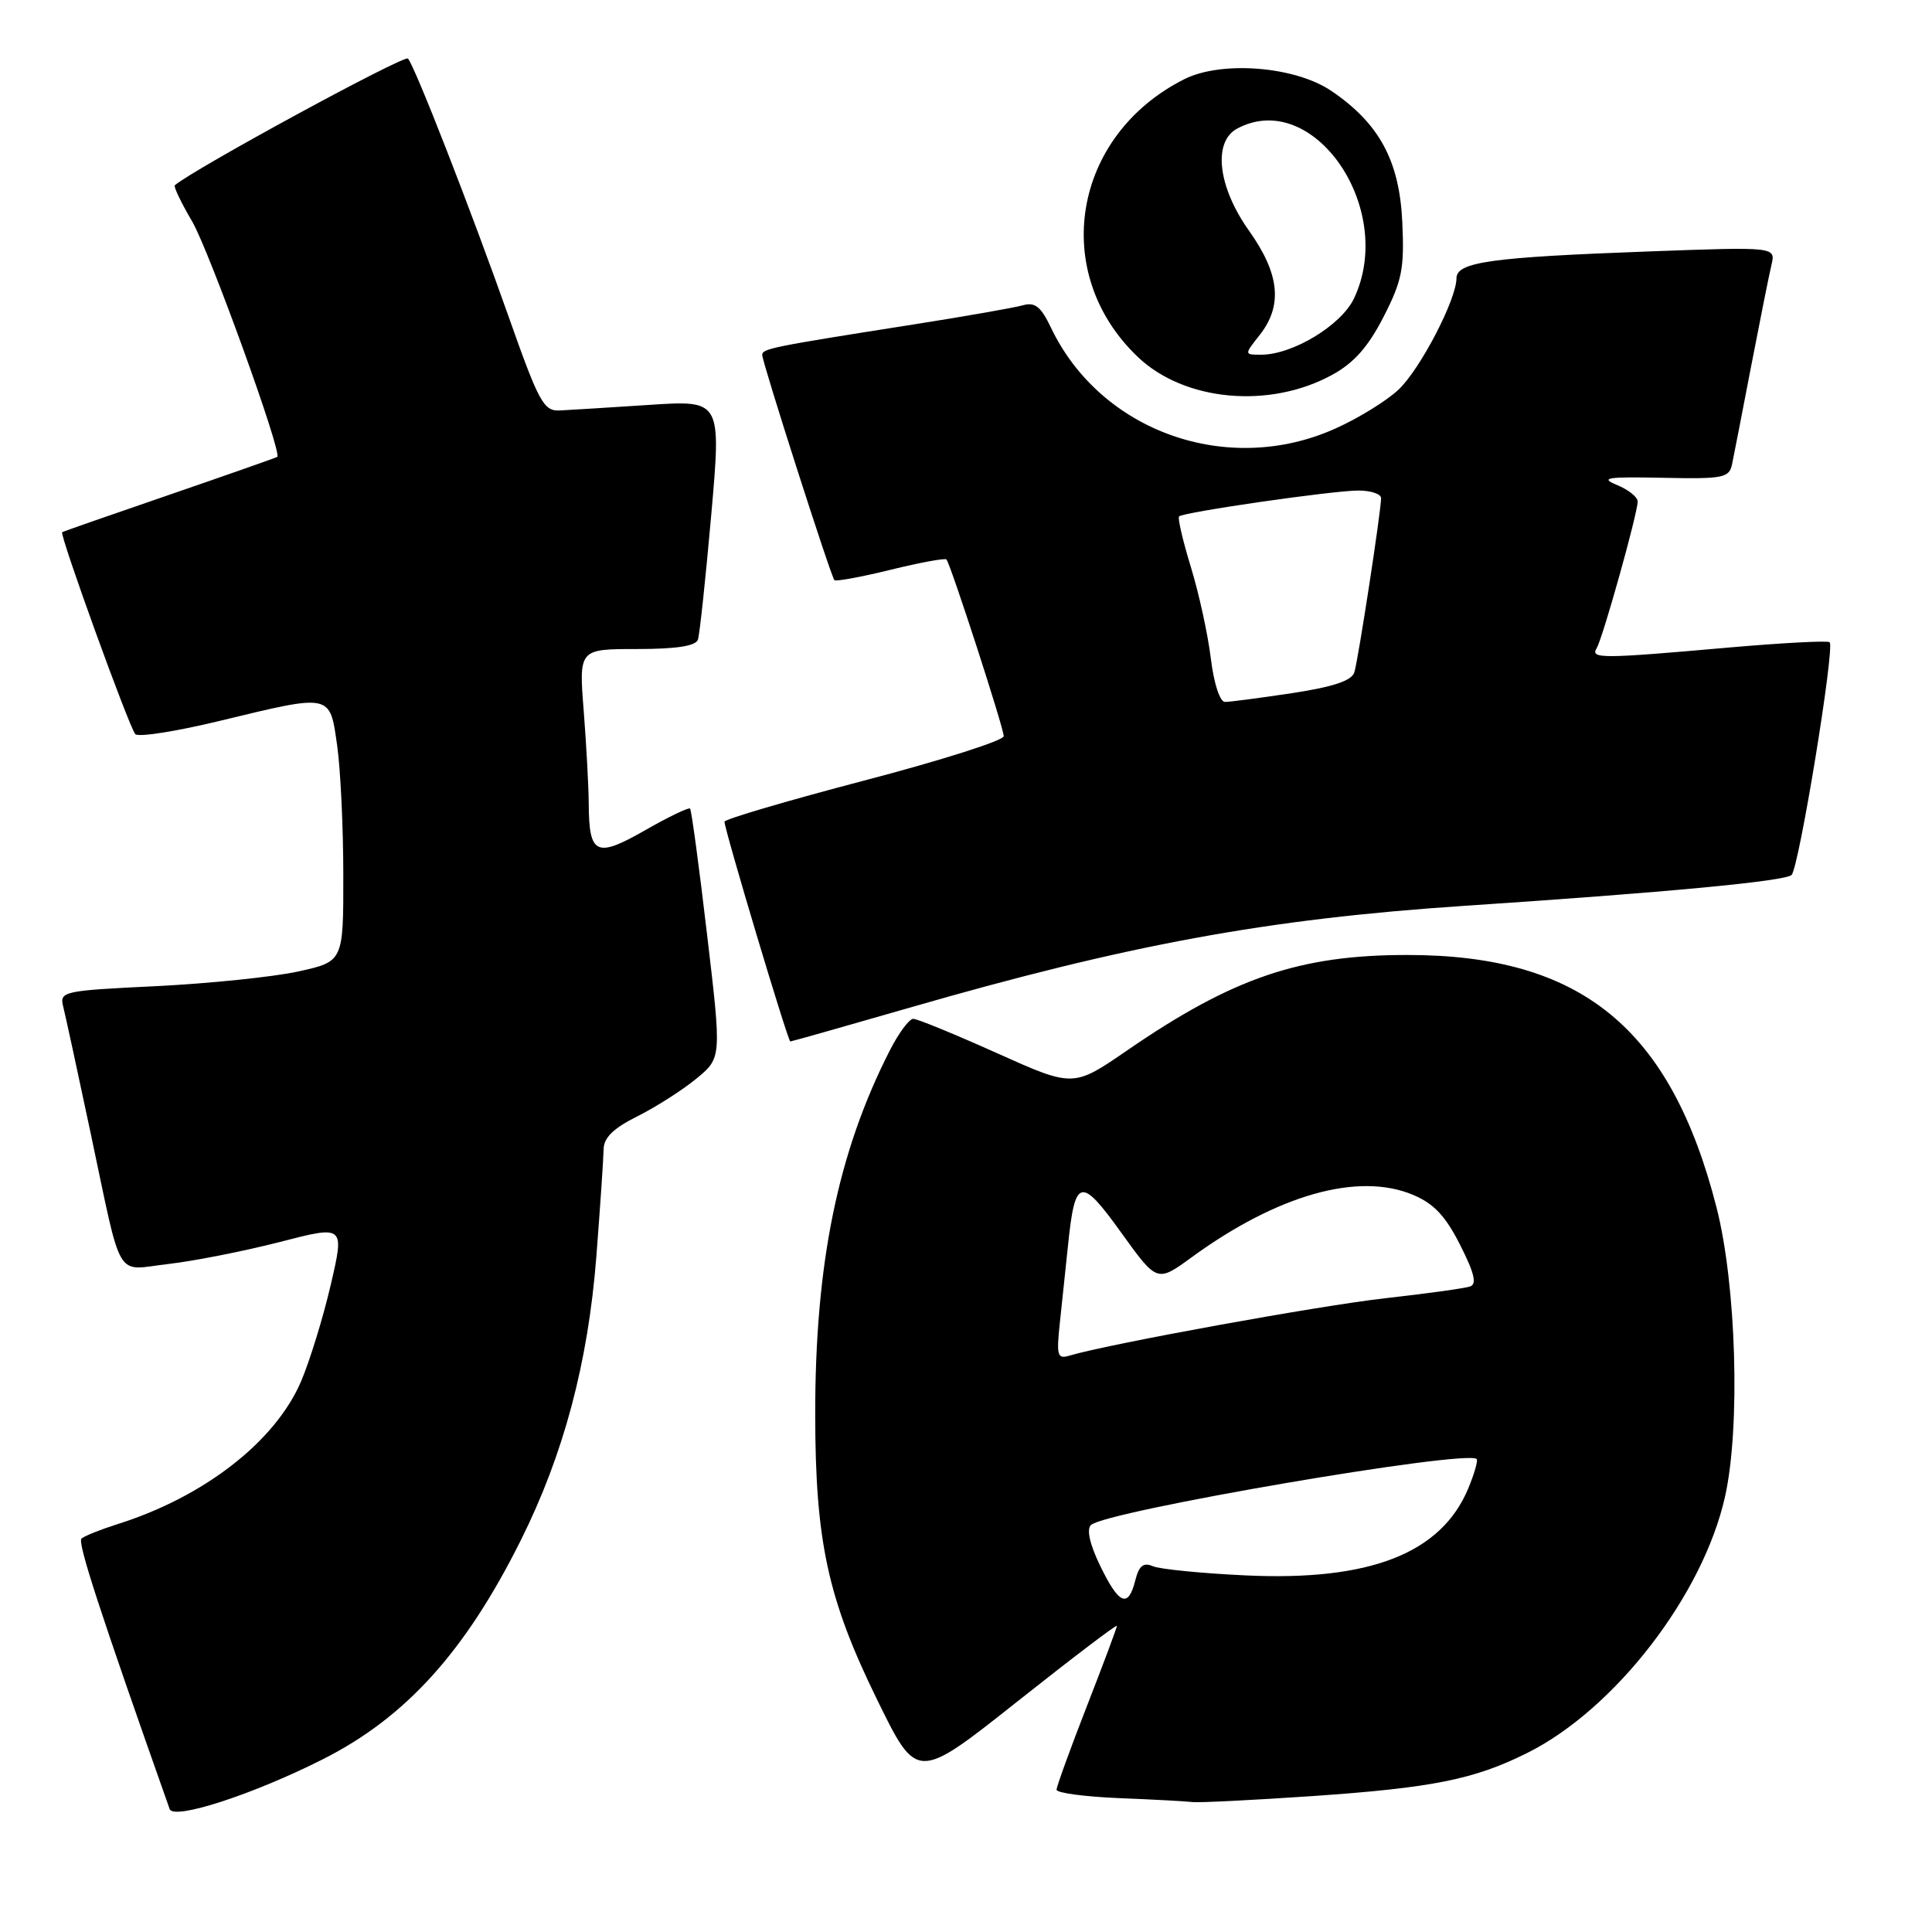 <?xml version="1.0" encoding="UTF-8" standalone="no"?>
<!DOCTYPE svg PUBLIC "-//W3C//DTD SVG 1.1//EN" "http://www.w3.org/Graphics/SVG/1.1/DTD/svg11.dtd" >
<svg xmlns="http://www.w3.org/2000/svg" xmlns:xlink="http://www.w3.org/1999/xlink" version="1.1" viewBox="0 0 256 256">
 <g >
 <path fill="currentColor"
d=" M 42.78 233.11 C 53.78 227.56 61.65 218.85 69.01 204.09 C 74.69 192.71 77.92 180.58 79.02 166.50 C 79.53 159.90 79.96 153.52 79.98 152.32 C 79.99 150.75 81.25 149.52 84.47 147.91 C 86.92 146.68 90.44 144.44 92.28 142.92 C 95.62 140.17 95.62 140.17 93.69 123.83 C 92.64 114.85 91.62 107.34 91.44 107.14 C 91.27 106.95 88.57 108.24 85.45 110.03 C 78.99 113.72 78.05 113.27 78.01 106.50 C 78.00 104.30 77.70 98.79 77.35 94.25 C 76.70 86.00 76.70 86.00 84.38 86.00 C 89.64 86.00 92.20 85.60 92.48 84.75 C 92.71 84.06 93.50 76.64 94.24 68.26 C 95.58 53.02 95.58 53.02 86.04 53.65 C 80.79 53.99 75.45 54.33 74.16 54.39 C 72.04 54.49 71.40 53.30 67.41 42.00 C 62.40 27.81 55.01 8.87 54.06 7.76 C 53.59 7.22 25.72 22.37 23.16 24.55 C 22.98 24.71 24.00 26.86 25.45 29.32 C 27.70 33.17 37.42 60.02 36.74 60.54 C 36.61 60.64 30.20 62.89 22.50 65.54 C 14.80 68.18 8.38 70.42 8.24 70.52 C 7.84 70.78 17.12 96.40 17.93 97.28 C 18.33 97.70 23.34 96.92 29.08 95.53 C 43.99 91.92 43.69 91.86 44.67 98.75 C 45.12 101.91 45.49 109.65 45.49 115.96 C 45.50 127.41 45.50 127.41 39.50 128.73 C 36.20 129.45 27.73 130.32 20.68 130.67 C 8.29 131.27 7.87 131.36 8.38 133.40 C 8.67 134.55 10.29 142.03 11.98 150.00 C 16.28 170.25 15.12 168.30 22.35 167.48 C 25.73 167.09 32.36 165.78 37.08 164.57 C 45.66 162.35 45.66 162.35 43.82 170.27 C 42.81 174.62 41.03 180.38 39.88 183.07 C 36.44 191.05 27.01 198.37 15.50 201.98 C 13.30 202.68 11.19 203.52 10.80 203.87 C 10.24 204.38 13.20 213.47 22.48 239.71 C 23.01 241.20 33.54 237.78 42.78 233.11 Z  M 173.76 238.00 C 189.78 236.90 195.31 235.80 202.38 232.27 C 214.00 226.47 225.68 211.33 228.58 198.29 C 230.63 189.09 230.07 170.23 227.45 160.00 C 221.37 136.22 209.52 126.54 186.50 126.54 C 172.21 126.53 163.37 129.55 149.36 139.18 C 142.22 144.09 142.22 144.09 132.11 139.55 C 126.54 137.05 121.55 135.00 121.01 135.00 C 120.48 135.00 119.08 136.88 117.91 139.18 C 111.01 152.70 108.00 167.41 108.02 187.50 C 108.04 204.28 109.69 211.89 116.24 225.25 C 121.50 236.00 121.50 236.00 134.75 225.50 C 142.04 219.72 148.00 215.19 148.00 215.43 C 148.00 215.66 146.20 220.48 144.00 226.12 C 141.80 231.77 140.00 236.73 140.00 237.15 C 140.00 237.57 143.71 238.07 148.25 238.26 C 152.79 238.44 157.18 238.68 158.00 238.78 C 158.82 238.89 165.92 238.53 173.76 238.00 Z  M 120.26 133.60 C 149.42 125.17 167.92 121.77 194.00 120.03 C 220.83 118.25 236.47 116.77 237.39 115.94 C 238.36 115.05 243.15 85.81 242.44 85.10 C 242.19 84.86 236.03 85.19 228.75 85.83 C 212.25 87.29 210.70 87.30 211.56 85.90 C 212.36 84.61 217.00 68.01 217.00 66.45 C 217.00 65.86 215.76 64.88 214.25 64.26 C 211.94 63.31 212.92 63.16 220.30 63.31 C 228.36 63.48 229.13 63.33 229.51 61.50 C 229.74 60.40 230.88 54.55 232.04 48.50 C 233.21 42.45 234.41 36.42 234.73 35.10 C 235.29 32.70 235.29 32.70 218.40 33.32 C 197.49 34.09 193.00 34.72 192.99 36.88 C 192.97 39.73 188.18 48.93 185.29 51.65 C 183.76 53.09 180.03 55.40 177.00 56.76 C 162.74 63.21 145.84 57.23 139.25 43.40 C 137.93 40.63 137.14 40.00 135.54 40.45 C 134.42 40.77 127.88 41.92 121.00 43.00 C 102.16 45.96 101.00 46.20 101.00 47.04 C 101.00 48.00 110.09 76.37 110.56 76.87 C 110.75 77.07 114.10 76.46 118.00 75.50 C 121.90 74.54 125.24 73.93 125.41 74.13 C 125.97 74.79 133.00 96.47 133.00 97.55 C 133.00 98.12 124.67 100.77 114.50 103.43 C 104.33 106.10 96.00 108.55 96.00 108.88 C 96.00 109.93 104.40 138.00 104.72 138.00 C 104.88 138.00 111.88 136.02 120.26 133.60 Z  M 176.50 49.68 C 179.39 48.11 181.28 45.98 183.32 42.00 C 185.78 37.20 186.10 35.60 185.81 29.40 C 185.43 21.28 182.75 16.34 176.40 12.04 C 171.58 8.78 161.85 8.01 156.91 10.50 C 142.09 17.97 139.06 36.18 150.79 47.32 C 156.96 53.18 168.21 54.21 176.50 49.68 Z  M 145.79 207.50 C 144.42 204.68 143.95 202.66 144.55 202.08 C 146.45 200.23 194.37 192.03 195.67 193.33 C 195.86 193.53 195.36 195.28 194.55 197.23 C 190.96 205.83 181.53 209.52 165.08 208.75 C 159.26 208.48 153.73 207.93 152.79 207.54 C 151.50 206.99 150.93 207.45 150.43 209.41 C 149.50 213.13 148.28 212.63 145.79 207.50 Z  M 140.43 175.33 C 140.72 172.67 141.20 168.02 141.52 164.99 C 142.44 156.03 143.19 155.85 148.56 163.32 C 153.32 169.94 153.32 169.94 157.91 166.59 C 169.28 158.31 179.96 155.29 187.20 158.31 C 189.98 159.47 191.53 161.11 193.47 164.95 C 195.37 168.70 195.72 170.16 194.78 170.47 C 194.07 170.71 189.00 171.41 183.50 172.03 C 174.83 173.00 146.90 178.08 141.70 179.63 C 140.11 180.11 139.97 179.64 140.43 175.33 Z  M 160.44 87.25 C 160.06 84.09 158.87 78.64 157.80 75.15 C 156.73 71.66 156.03 68.64 156.23 68.43 C 156.81 67.86 176.60 65.00 179.99 65.00 C 181.65 65.00 183.00 65.45 183.00 66.01 C 183.00 67.71 179.98 87.40 179.46 89.08 C 179.12 90.19 176.69 91.01 171.24 91.84 C 166.98 92.48 162.97 93.01 162.32 93.01 C 161.64 93.00 160.85 90.59 160.44 87.25 Z  M 166.93 44.37 C 169.99 40.47 169.56 36.28 165.50 30.57 C 161.37 24.77 160.68 18.78 163.93 17.04 C 174.02 11.64 185.04 27.67 179.41 39.55 C 177.72 43.10 171.29 47.00 167.11 47.00 C 164.85 47.00 164.85 47.00 166.93 44.37 Z "/>
</g>
</svg>